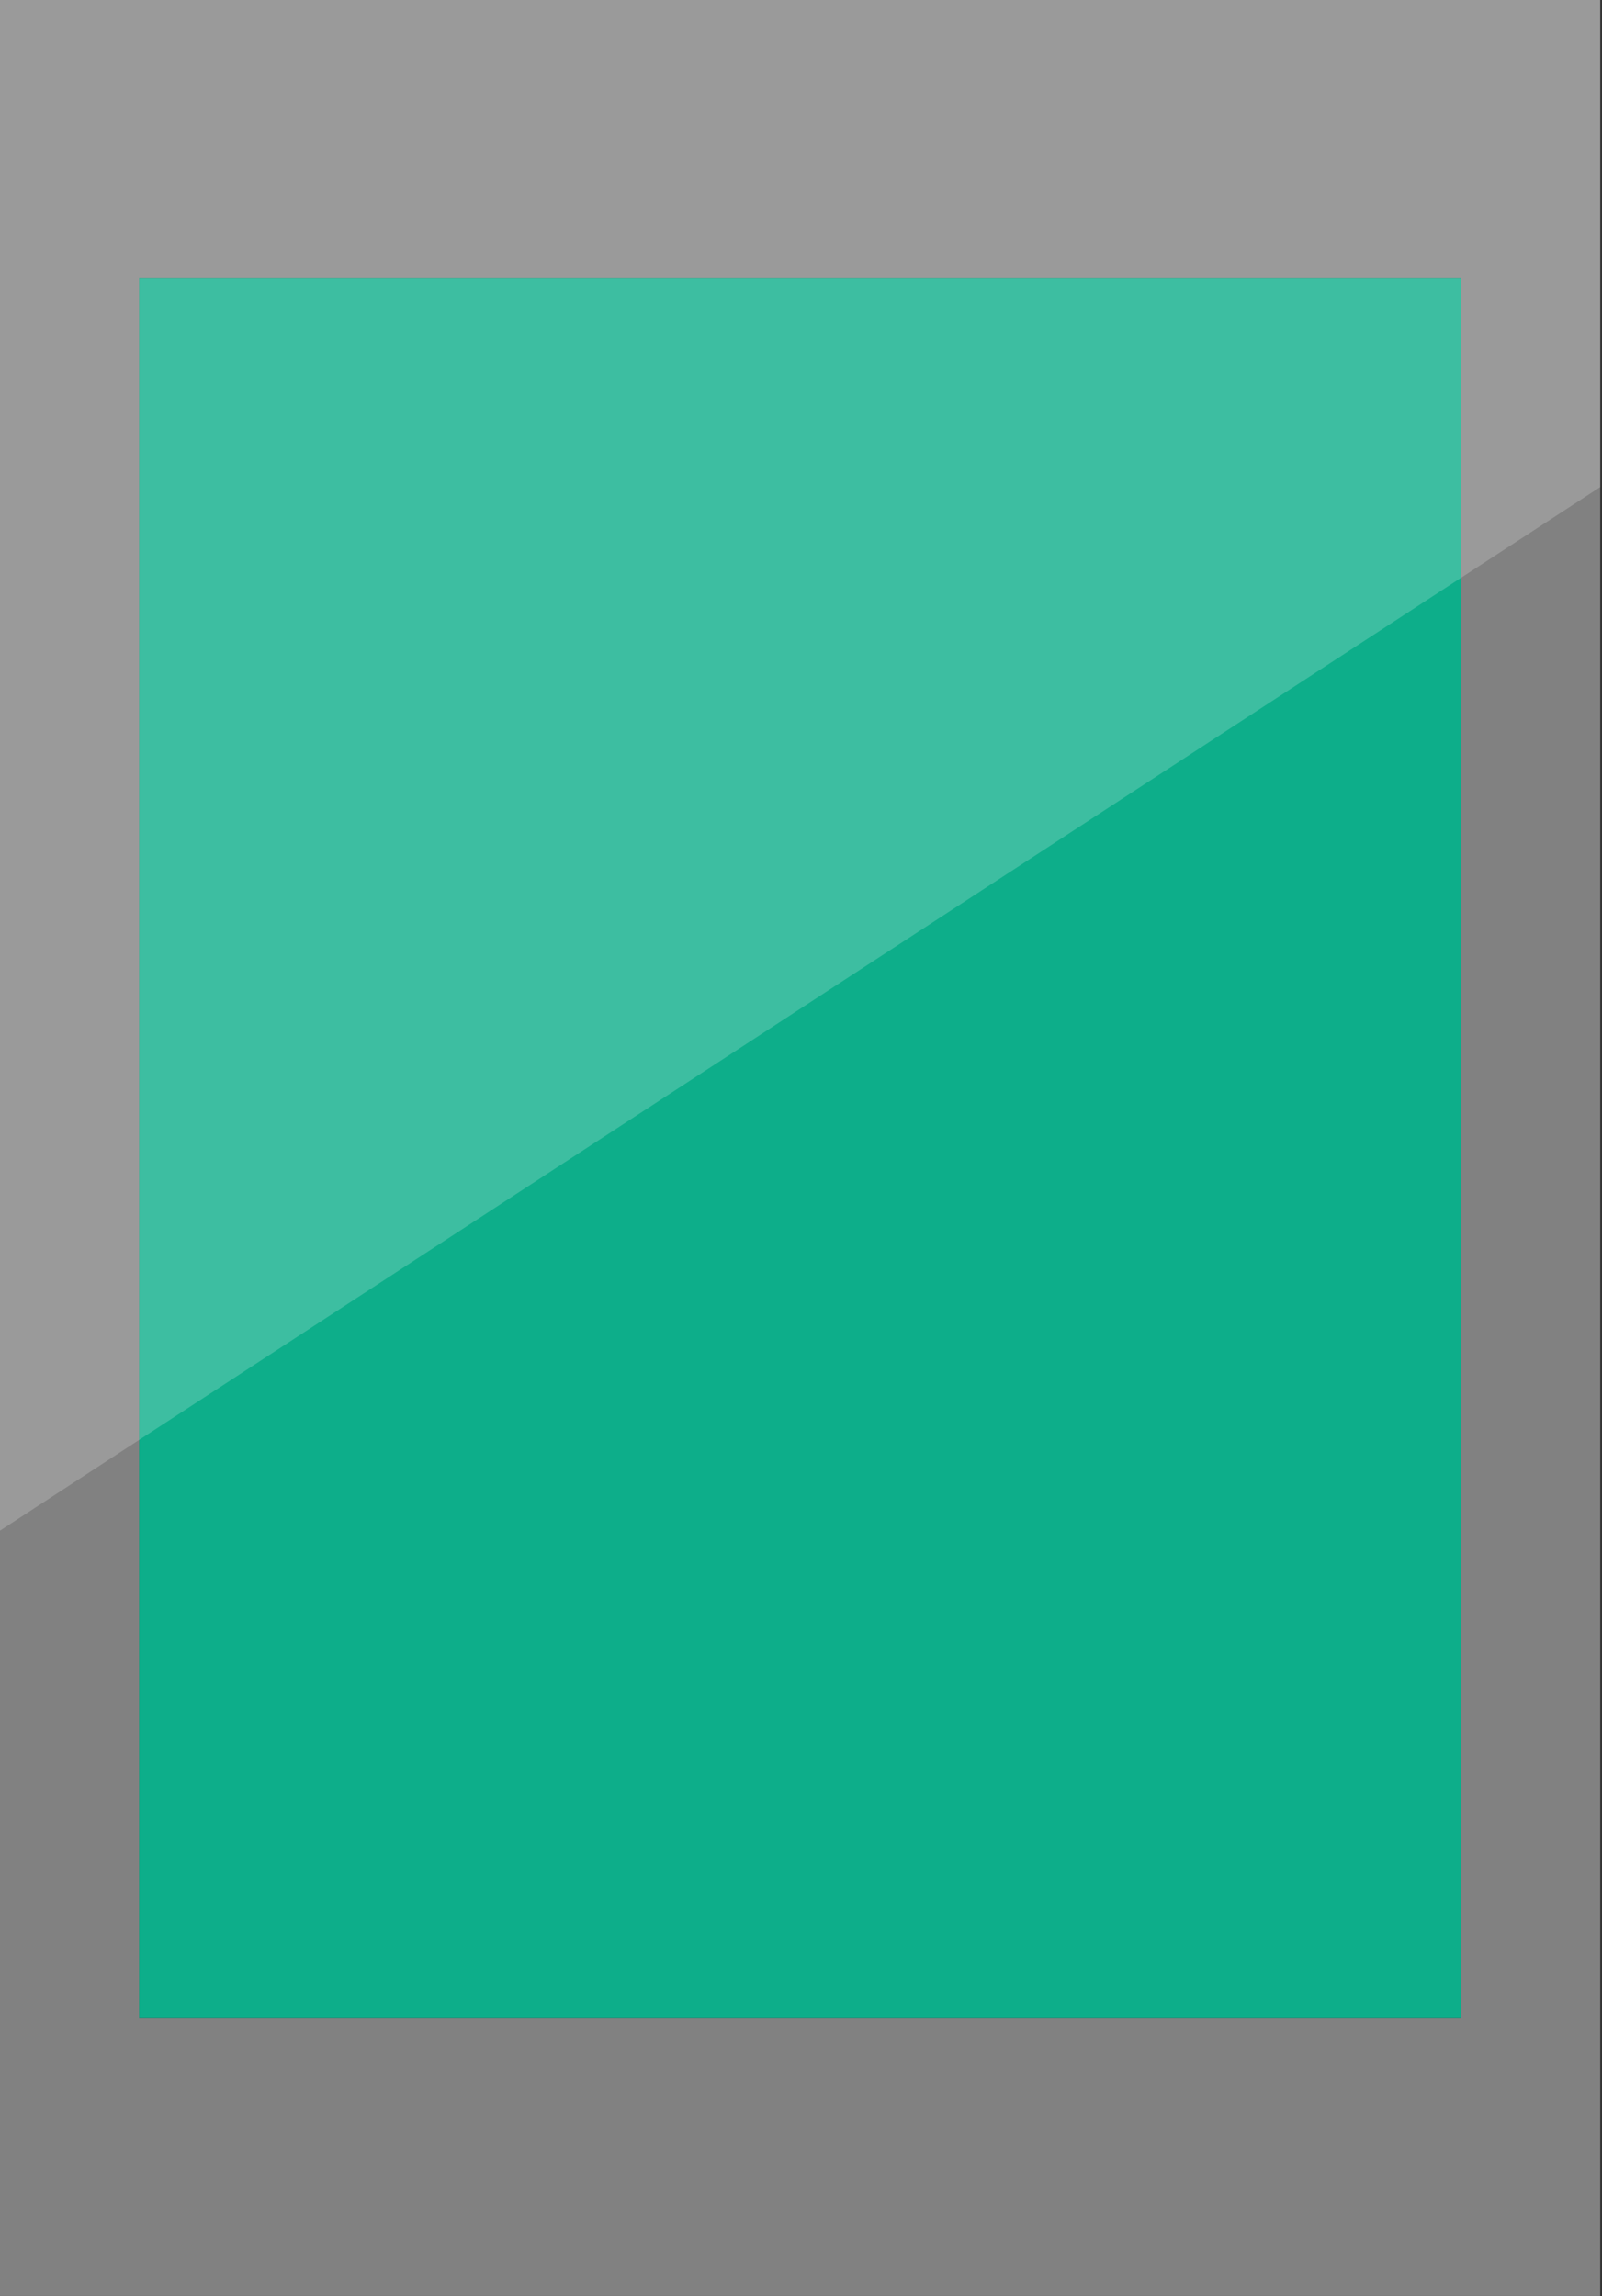<?xml version="1.0" encoding="utf-8"?>
<!-- Generator: Adobe Illustrator 17.1.0, SVG Export Plug-In . SVG Version: 6.00 Build 0)  -->
<!DOCTYPE svg PUBLIC "-//W3C//DTD SVG 1.1//EN" "http://www.w3.org/Graphics/SVG/1.1/DTD/svg11.dtd">
<svg version="1.1" id="Layer_1" xmlns="http://www.w3.org/2000/svg" xmlns:xlink="http://www.w3.org/1999/xlink" x="0px" y="0px"
	 viewBox="0 0 92.103 132.009" enable-background="new 0 0 92.103 132.009" xml:space="preserve">
<rect x="0" y="0" width="92.103" height="132.009" fill="#333333" stroke="none"/>
<g>
	<path fill="#818181" d="M0,132h92V0H0V132z M84,116H8V16h76V116z"/>
	<rect x="8" y="16" fill="#0DAE8A" width="76" height="100"/>
	<g opacity="0.2">
		<g>
			<defs>
				<rect id="SVGID_1_" x="0" y="0.005" width="92" height="88"/>
			</defs>
			<clipPath id="SVGID_2_">
				<use xlink:href="#SVGID_1_"  overflow="visible"/>
			</clipPath>
			<polygon clip-path="url(#SVGID_2_)" fill="#FFFFFF" points="92,28 0,88 0,0 92,0 			"/>
		</g>
	</g>
</g>
</svg>
